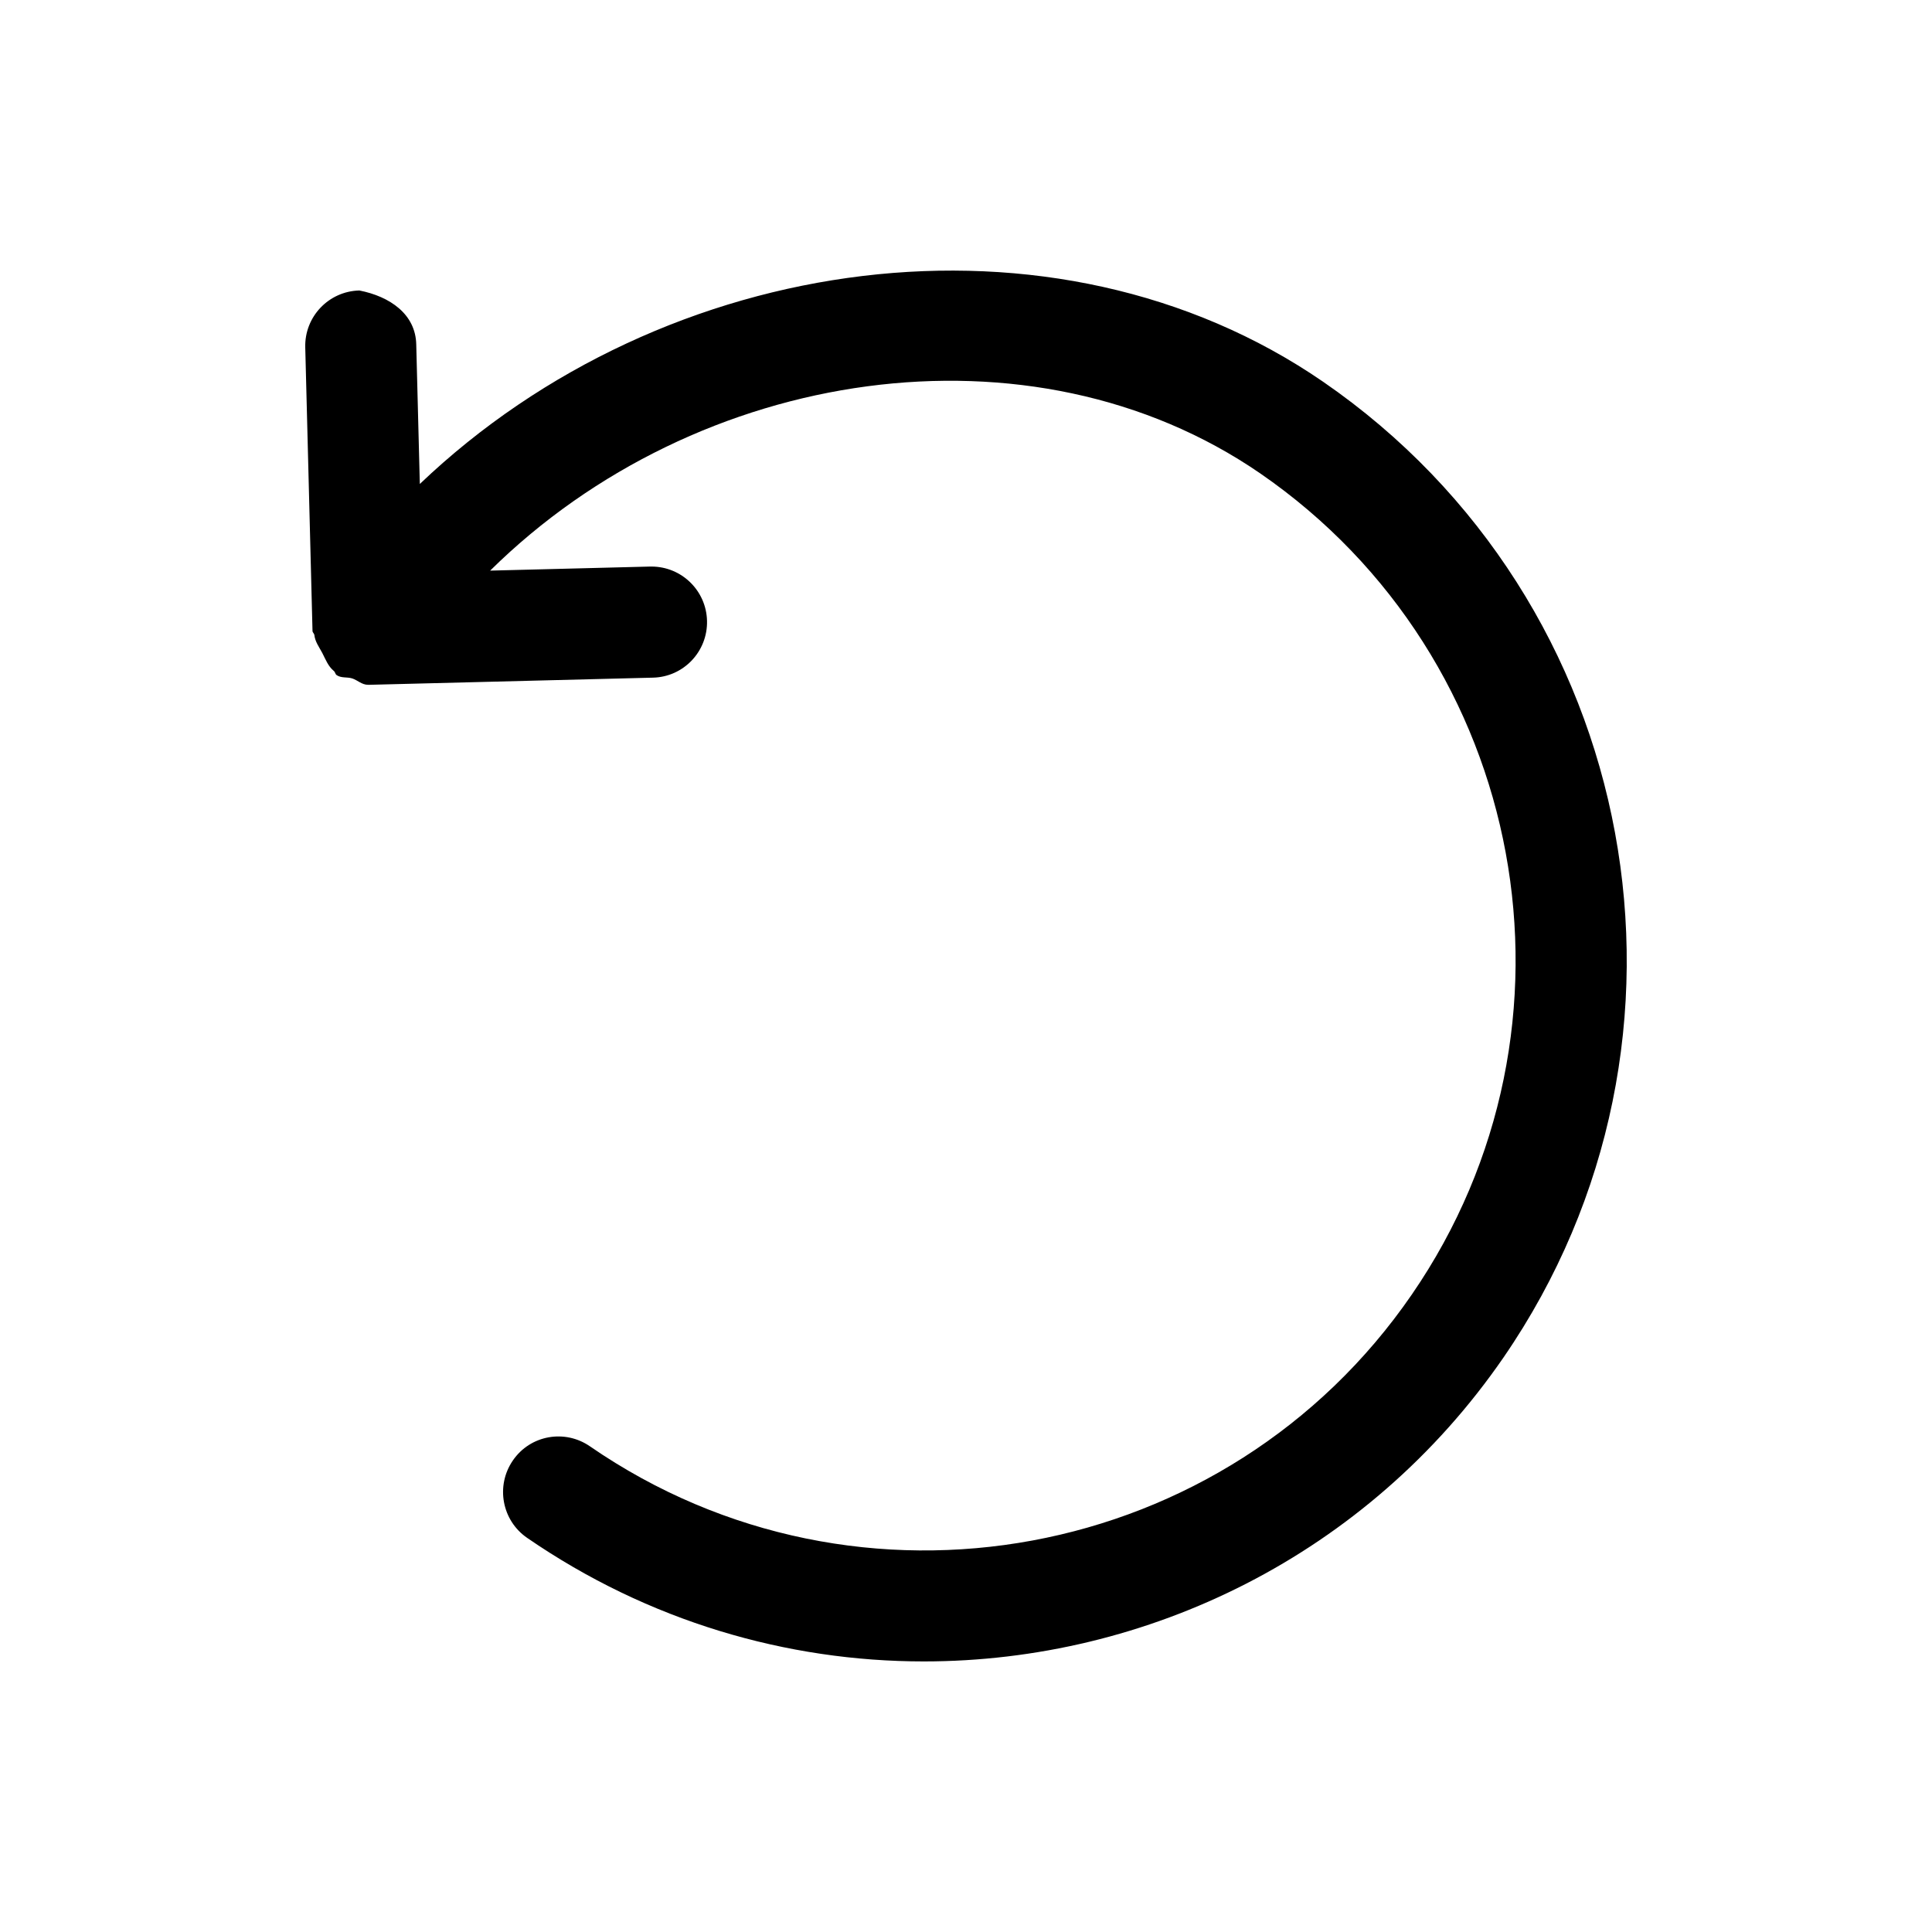 <svg xmlns="http://www.w3.org/2000/svg" class="svg-icon-campaign" viewBox="0 0 20 20">
    <path d="M3.254,6.572c0.008,0.072,0.048,0.123,0.082,0.187c0.036,0.07,0.06,0.137,0.12,0.187C3.47,6.957,3.47,6.978,3.484,6.988c0.048,0.034,0.108,0.018,0.162,0.035c0.057,0.019,0.1,0.066,0.164,0.066c0.004,0,0.01,0,0.015,0l2.934-0.074c0.317-0.007,0.568-0.271,0.56-0.589C7.311,6.113,7.055,5.865,6.744,5.865c-0.005,0-0.01,0-0.015,0L5.074,5.907c2.146-2.118,5.604-2.634,7.971-1.007c2.775,1.912,3.48,5.726,1.57,8.501c-1.912,2.781-5.729,3.486-8.507,1.572c-0.259-0.18-0.618-0.119-0.799,0.146c-0.18,0.262-0.114,0.621,0.148,0.801c1.254,0.863,2.687,1.279,4.106,1.279c2.313,0,4.591-1.1,6.001-3.146c2.268-3.297,1.432-7.829-1.867-10.101c-2.781-1.913-6.816-1.36-9.351,1.058L4.309,3.567C4.303,3.252,4.036,3.069,3.72,3.007C3.402,3.015,3.151,3.279,3.16,3.597l0.075,2.932C3.234,6.547,3.251,6.556,3.254,6.572z"></path>
</svg>